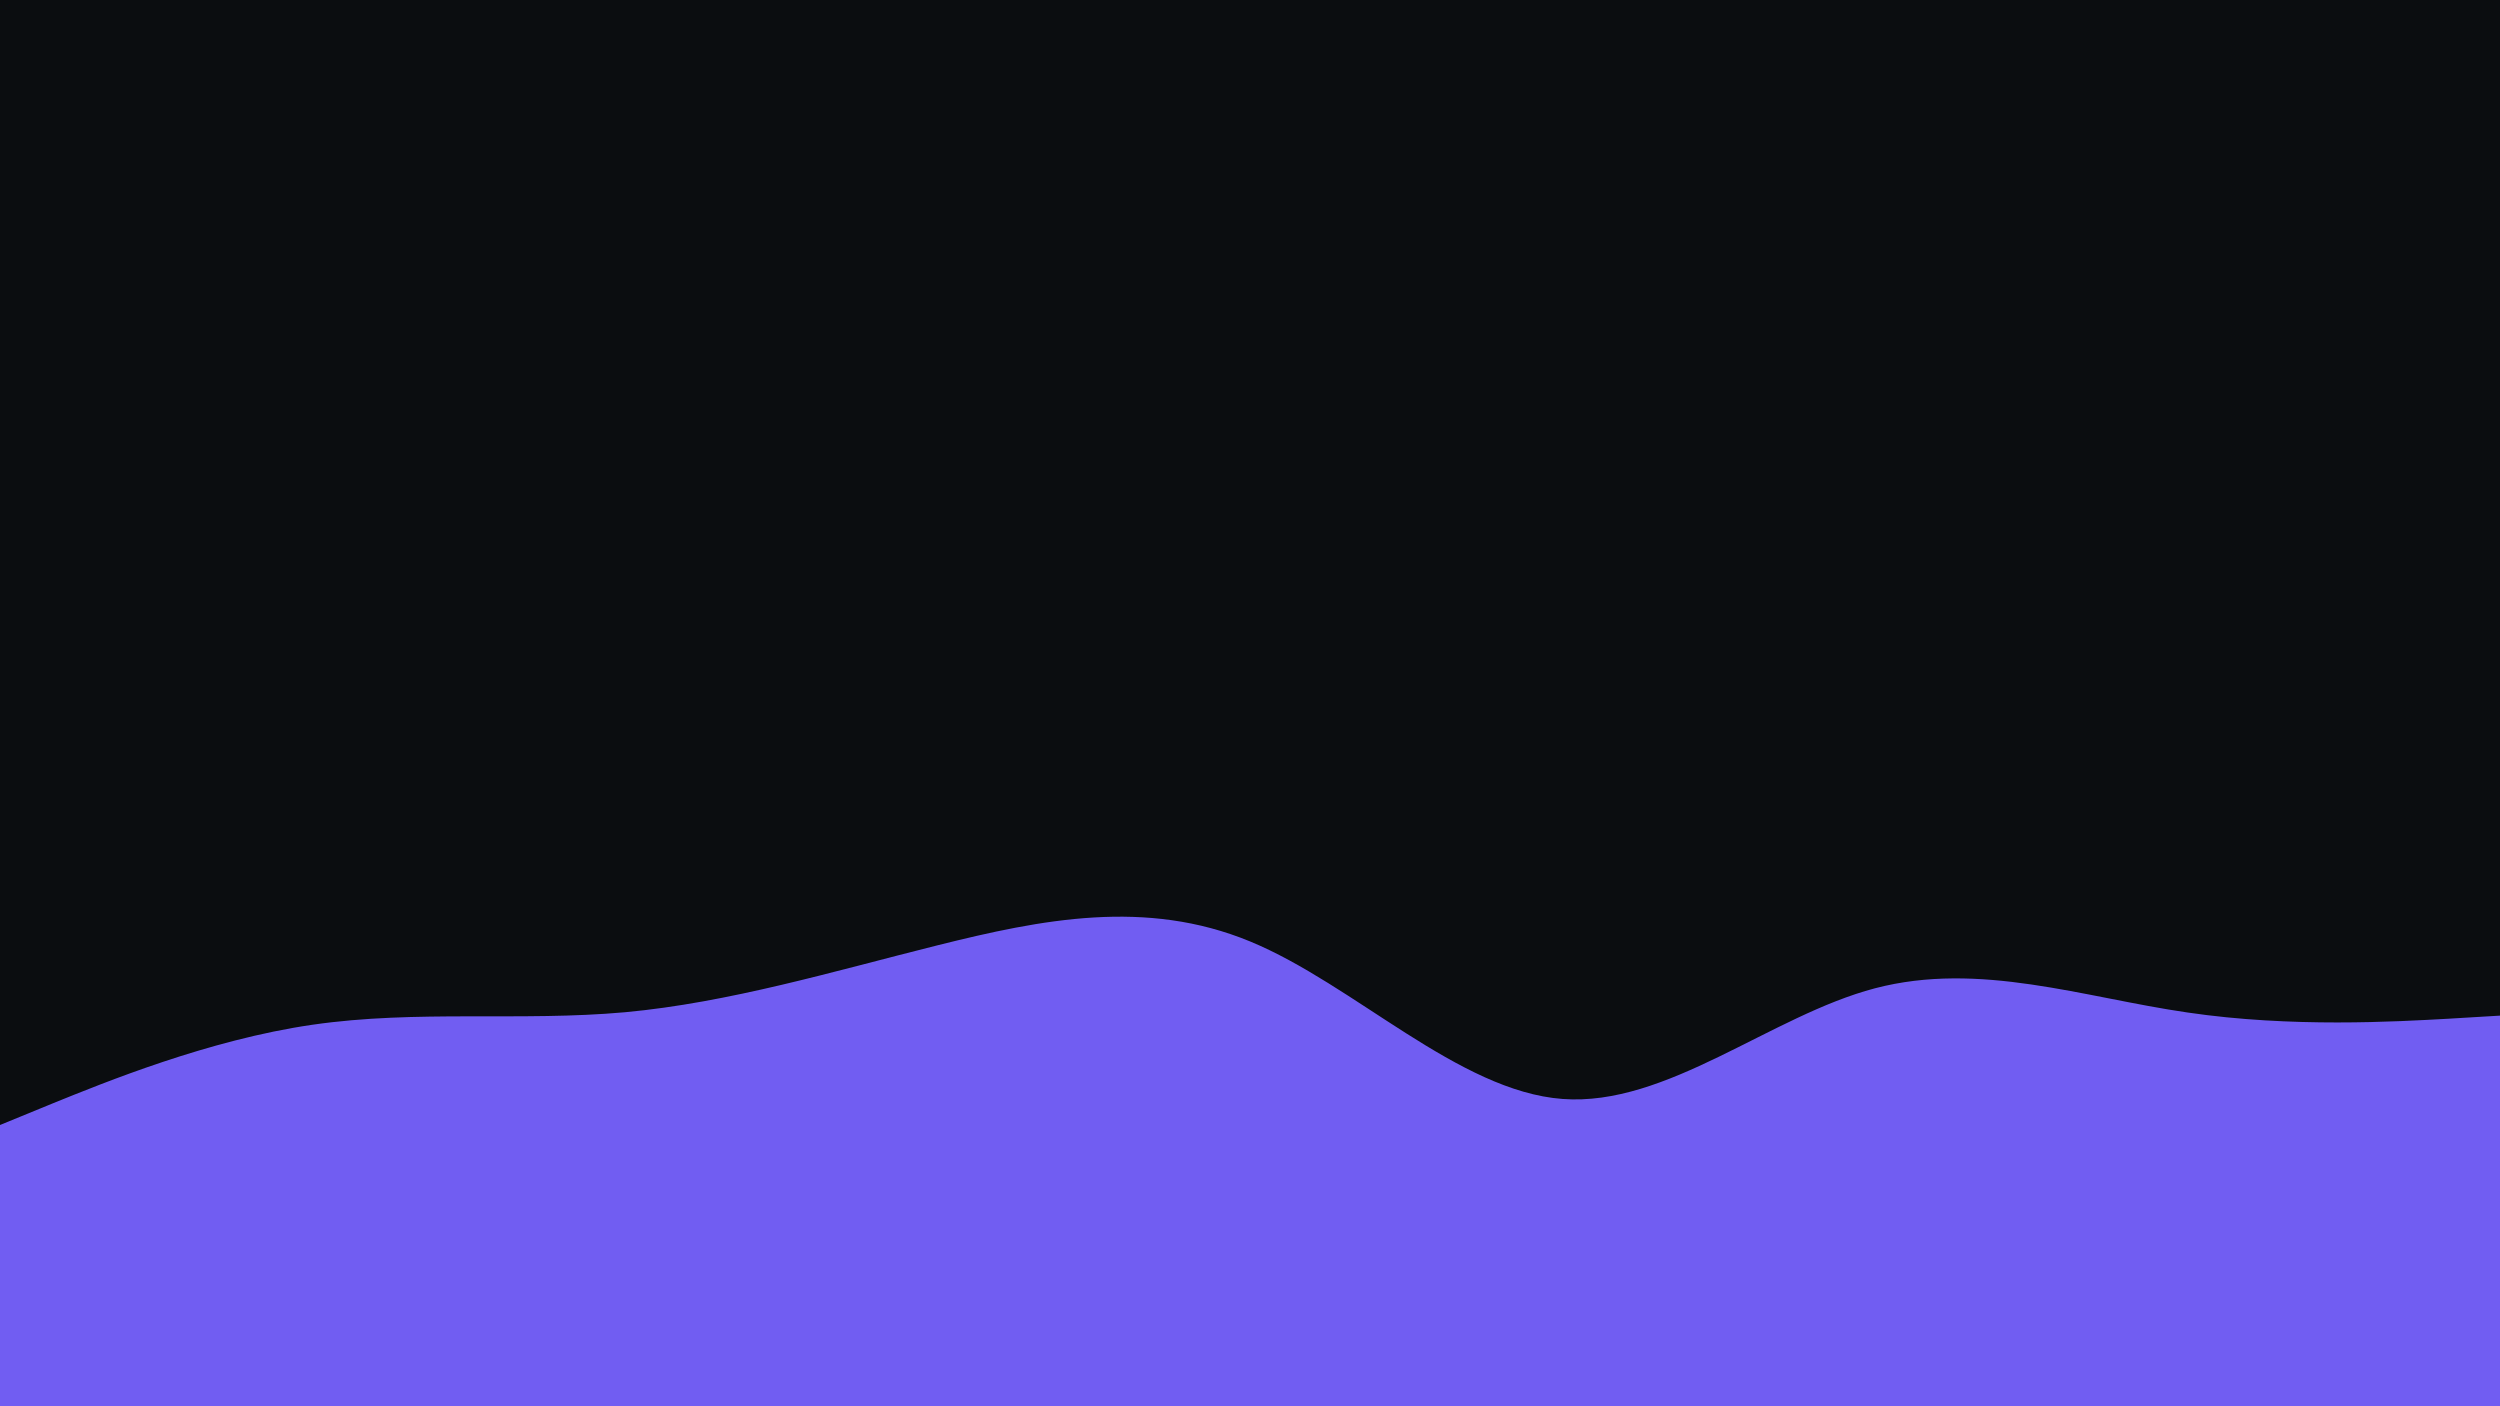 <svg id="visual" viewBox="0 0 960 540" width="960" height="540" xmlns="http://www.w3.org/2000/svg" xmlns:xlink="http://www.w3.org/1999/xlink" version="1.1"><rect x="0" y="0" width="960" height="540" fill="#0b0d10"></rect><path d="M0 432L20 423.8C40 415.7 80 399.3 120 393.5C160 387.7 200 392.3 240 388.7C280 385 320 373 360 363C400 353 440 345 480 361.5C520 378 560 419 600 422C640 425 680 390 720 379.5C760 369 800 383 840 388.8C880 394.7 920 392.3 940 391.2L960 390L960 541L940 541C920 541 880 541 840 541C800 541 760 541 720 541C680 541 640 541 600 541C560 541 520 541 480 541C440 541 400 541 360 541C320 541 280 541 240 541C200 541 160 541 120 541C80 541 40 541 20 541L0 541Z" fill="#715DF2" stroke-linecap="round" stroke-linejoin="miter"></path></svg>